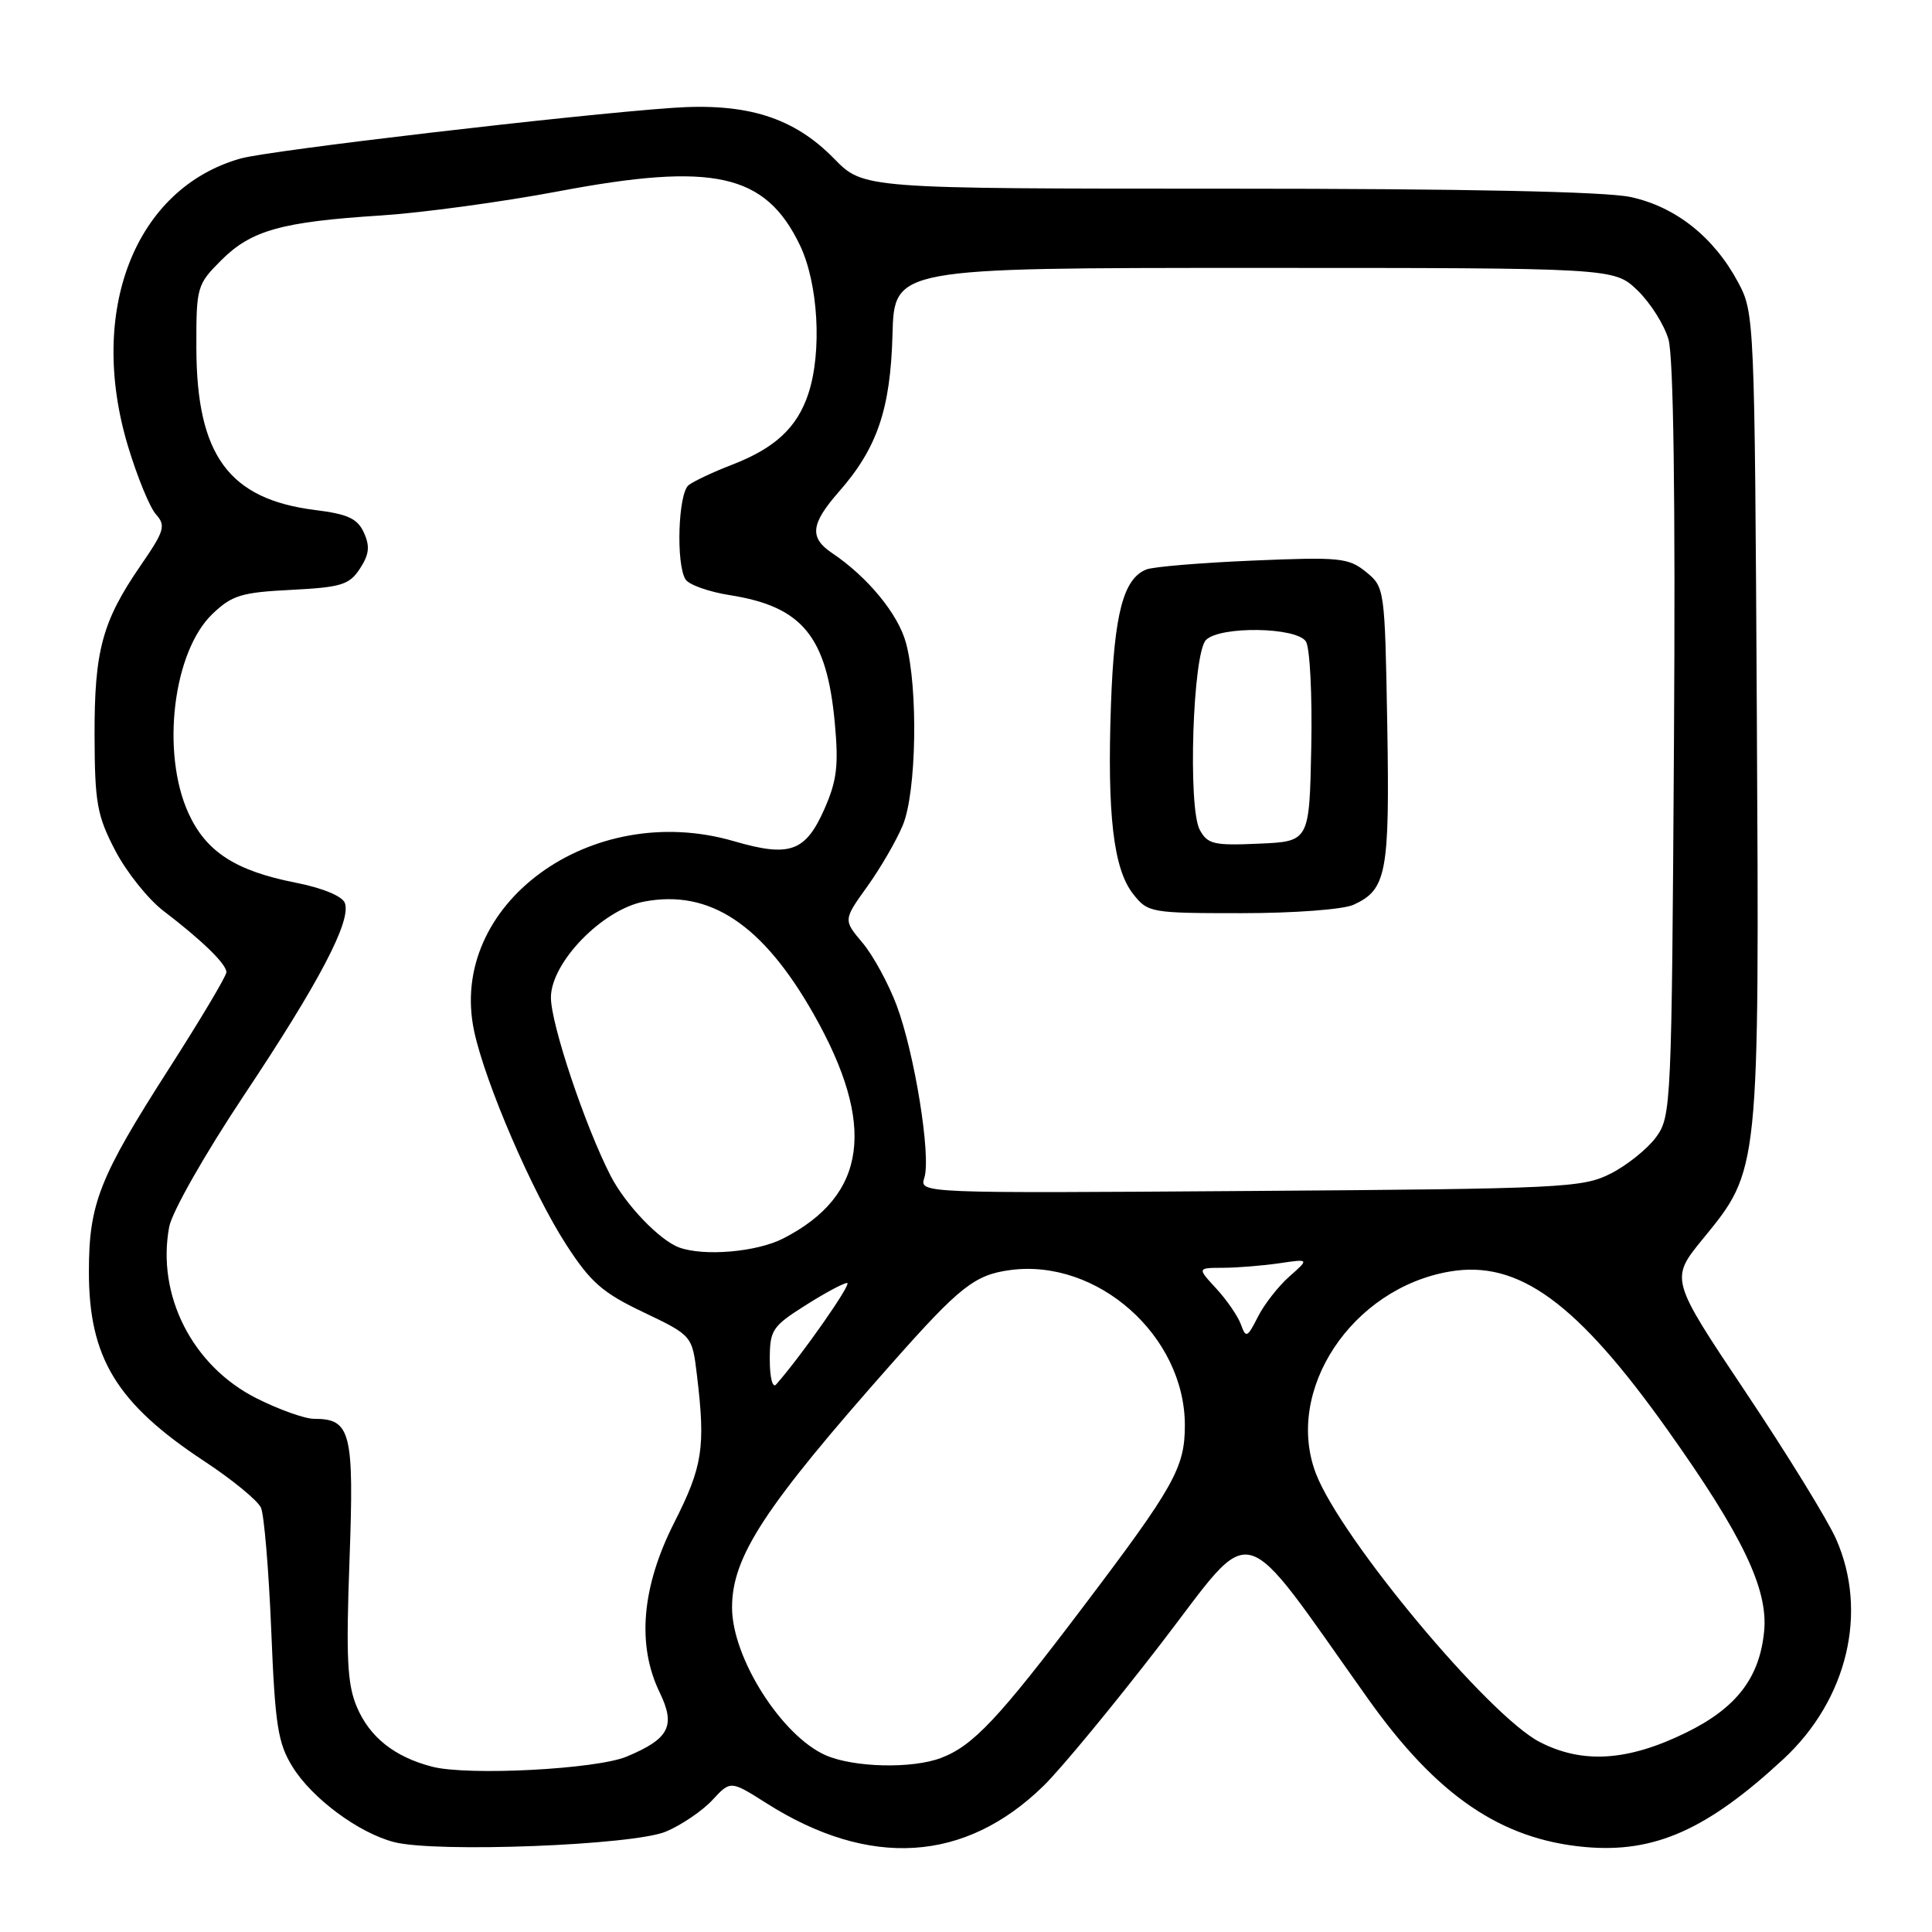 <?xml version="1.0" encoding="UTF-8" standalone="no"?>
<!DOCTYPE svg PUBLIC "-//W3C//DTD SVG 1.1//EN" "http://www.w3.org/Graphics/SVG/1.1/DTD/svg11.dtd" >
<svg xmlns="http://www.w3.org/2000/svg" xmlns:xlink="http://www.w3.org/1999/xlink" version="1.1" viewBox="0 0 256 256">
 <g >
 <path fill="currentColor"
d=" M 88.25 242.69 C 90.31 241.82 93.08 239.94 94.40 238.51 C 96.80 235.92 96.80 235.92 101.55 238.93 C 115.21 247.60 127.89 246.80 138.30 236.61 C 140.61 234.35 147.62 225.86 153.87 217.74 C 166.50 201.33 163.87 200.63 181.28 225.11 C 190.39 237.93 198.88 243.73 210.03 244.74 C 219.21 245.57 226.21 242.46 236.34 233.06 C 244.79 225.21 247.57 213.59 243.29 203.93 C 242.18 201.41 236.77 192.63 231.28 184.42 C 221.29 169.48 221.29 169.48 225.64 164.16 C 233.17 154.95 233.12 155.44 232.79 94.85 C 232.50 42.14 232.47 41.45 230.31 37.41 C 227.10 31.41 222.02 27.38 216.03 26.10 C 212.70 25.39 193.96 25.00 162.65 25.00 C 114.41 25.00 114.41 25.00 110.52 21.02 C 105.18 15.56 98.98 13.60 89.13 14.29 C 75.97 15.21 35.67 19.93 31.89 21.00 C 17.89 24.95 11.54 41.19 16.97 59.16 C 18.19 63.20 19.85 67.25 20.67 68.16 C 22.00 69.65 21.79 70.35 18.65 74.91 C 13.54 82.34 12.50 86.20 12.53 97.50 C 12.56 106.39 12.86 108.08 15.27 112.70 C 16.76 115.56 19.64 119.16 21.66 120.70 C 26.76 124.59 30.00 127.74 30.00 128.82 C 30.00 129.33 26.57 135.08 22.38 141.62 C 13.15 156.03 11.78 159.48 11.78 168.50 C 11.77 179.91 15.45 185.96 27.06 193.61 C 30.77 196.05 34.15 198.83 34.58 199.78 C 35.00 200.72 35.61 208.03 35.94 216.00 C 36.45 228.64 36.82 230.97 38.76 234.11 C 41.35 238.30 47.53 242.88 52.23 244.09 C 57.81 245.52 83.97 244.51 88.25 242.69 Z  M 57.28 234.10 C 52.28 232.81 48.98 230.19 47.28 226.17 C 46.01 223.16 45.84 219.67 46.31 206.76 C 46.93 189.73 46.50 188.00 41.61 188.00 C 40.37 188.00 36.92 186.76 33.93 185.25 C 25.47 180.96 20.73 171.60 22.42 162.56 C 22.80 160.57 27.14 152.93 32.29 145.19 C 42.32 130.14 46.59 121.99 45.69 119.64 C 45.34 118.73 42.70 117.65 39.13 116.95 C 31.18 115.38 27.29 112.85 24.96 107.73 C 21.32 99.70 22.93 86.36 28.14 81.36 C 30.74 78.87 31.99 78.49 38.60 78.16 C 45.22 77.82 46.29 77.49 47.69 75.35 C 48.92 73.47 49.04 72.39 48.22 70.58 C 47.37 68.71 46.09 68.12 41.76 67.58 C 30.33 66.15 26.06 60.33 26.02 46.15 C 26.00 38.02 26.09 37.71 29.31 34.49 C 33.28 30.52 37.29 29.39 50.50 28.55 C 56.00 28.19 66.58 26.75 74.00 25.35 C 94.53 21.47 101.40 22.99 105.97 32.44 C 108.42 37.50 108.95 46.60 107.11 52.17 C 105.63 56.65 102.70 59.38 97.00 61.58 C 94.53 62.53 91.94 63.75 91.25 64.28 C 89.86 65.36 89.55 74.75 90.84 76.78 C 91.29 77.49 93.95 78.43 96.76 78.87 C 106.31 80.38 109.55 84.33 110.61 95.74 C 111.14 101.44 110.90 103.43 109.23 107.22 C 106.72 112.88 104.64 113.62 97.24 111.46 C 78.29 105.94 59.24 119.89 62.83 136.65 C 64.31 143.54 70.53 157.97 75.02 164.91 C 78.25 169.91 79.83 171.30 85.28 173.89 C 91.72 176.97 91.72 176.97 92.35 182.23 C 93.50 191.79 93.11 194.30 89.35 201.73 C 85.02 210.27 84.36 217.96 87.41 224.26 C 89.56 228.69 88.69 230.40 83.03 232.76 C 79.01 234.44 62.02 235.32 57.28 234.10 Z  M 109.43 232.59 C 103.59 230.04 97.00 219.67 97.00 213.01 C 97.00 206.26 101.28 199.73 118.23 180.59 C 127.17 170.49 129.16 168.92 133.85 168.29 C 145.43 166.74 157.00 177.02 157.00 188.87 C 157.00 194.46 155.59 196.98 143.48 212.97 C 132.27 227.79 128.93 231.33 124.68 232.94 C 120.85 234.39 113.16 234.21 109.43 232.59 Z  M 204.01 230.82 C 197.23 227.31 177.71 203.91 174.38 195.29 C 170.13 184.26 179.12 170.68 192.13 168.48 C 201.22 166.94 208.95 172.58 220.98 189.50 C 230.88 203.43 234.29 210.53 233.76 216.12 C 233.17 222.31 230.09 226.32 223.40 229.59 C 215.68 233.37 209.69 233.75 204.01 230.82 Z  M 102.00 180.18 C 102.00 176.24 102.31 175.76 106.70 172.98 C 109.28 171.34 111.78 170.00 112.25 170.00 C 112.95 170.00 106.22 179.62 102.84 183.45 C 102.37 183.98 102.00 182.54 102.00 180.18 Z  M 164.43 175.50 C 164.03 174.40 162.56 172.26 161.17 170.75 C 158.63 168.00 158.63 168.00 162.06 167.99 C 163.95 167.98 167.30 167.71 169.50 167.39 C 173.50 166.80 173.50 166.80 170.84 169.15 C 169.38 170.44 167.50 172.85 166.67 174.50 C 165.28 177.25 165.09 177.34 164.43 175.50 Z  M 90.00 165.30 C 87.40 164.35 82.89 159.64 80.92 155.82 C 77.53 149.23 73.00 135.70 73.00 132.18 C 73.00 127.53 79.85 120.49 85.38 119.46 C 94.06 117.83 101.06 122.48 107.81 134.37 C 116.16 149.09 114.90 158.40 103.79 164.10 C 100.28 165.90 93.32 166.50 90.00 165.30 Z  M 122.48 156.06 C 123.39 153.21 121.20 139.62 118.82 133.24 C 117.73 130.34 115.70 126.60 114.29 124.93 C 111.74 121.90 111.74 121.90 114.90 117.49 C 116.65 115.06 118.77 111.40 119.62 109.36 C 121.44 105.02 121.68 91.25 120.05 85.20 C 119.02 81.37 114.97 76.45 110.25 73.28 C 107.22 71.24 107.42 69.43 111.14 65.18 C 116.24 59.38 117.99 54.23 118.26 44.33 C 118.50 35.50 118.50 35.50 166.18 35.50 C 213.87 35.50 213.87 35.50 216.96 38.46 C 218.66 40.09 220.51 43.01 221.08 44.96 C 221.75 47.26 222.01 65.92 221.81 98.18 C 221.51 146.54 221.45 147.93 219.44 150.68 C 218.30 152.23 215.60 154.40 213.44 155.50 C 209.71 157.39 207.18 157.52 165.66 157.81 C 121.83 158.12 121.83 158.12 122.48 156.06 Z  M 179.34 119.89 C 183.74 117.89 184.15 115.68 183.82 96.10 C 183.50 77.98 183.48 77.80 181.00 75.78 C 178.69 73.91 177.53 73.79 166.00 74.28 C 159.12 74.57 152.77 75.10 151.89 75.46 C 148.85 76.68 147.64 81.32 147.21 93.31 C 146.69 107.91 147.53 115.13 150.14 118.45 C 152.10 120.94 152.44 121.00 164.53 121.00 C 171.47 121.00 177.98 120.51 179.34 119.89 Z  M 158.97 109.95 C 157.38 106.98 158.05 86.54 159.80 84.80 C 161.67 82.93 171.80 83.08 173.04 85.00 C 173.57 85.83 173.89 92.12 173.75 99.00 C 173.50 111.50 173.50 111.50 166.81 111.79 C 160.84 112.06 160.00 111.86 158.97 109.95 Z "/>
</g>
</svg>
